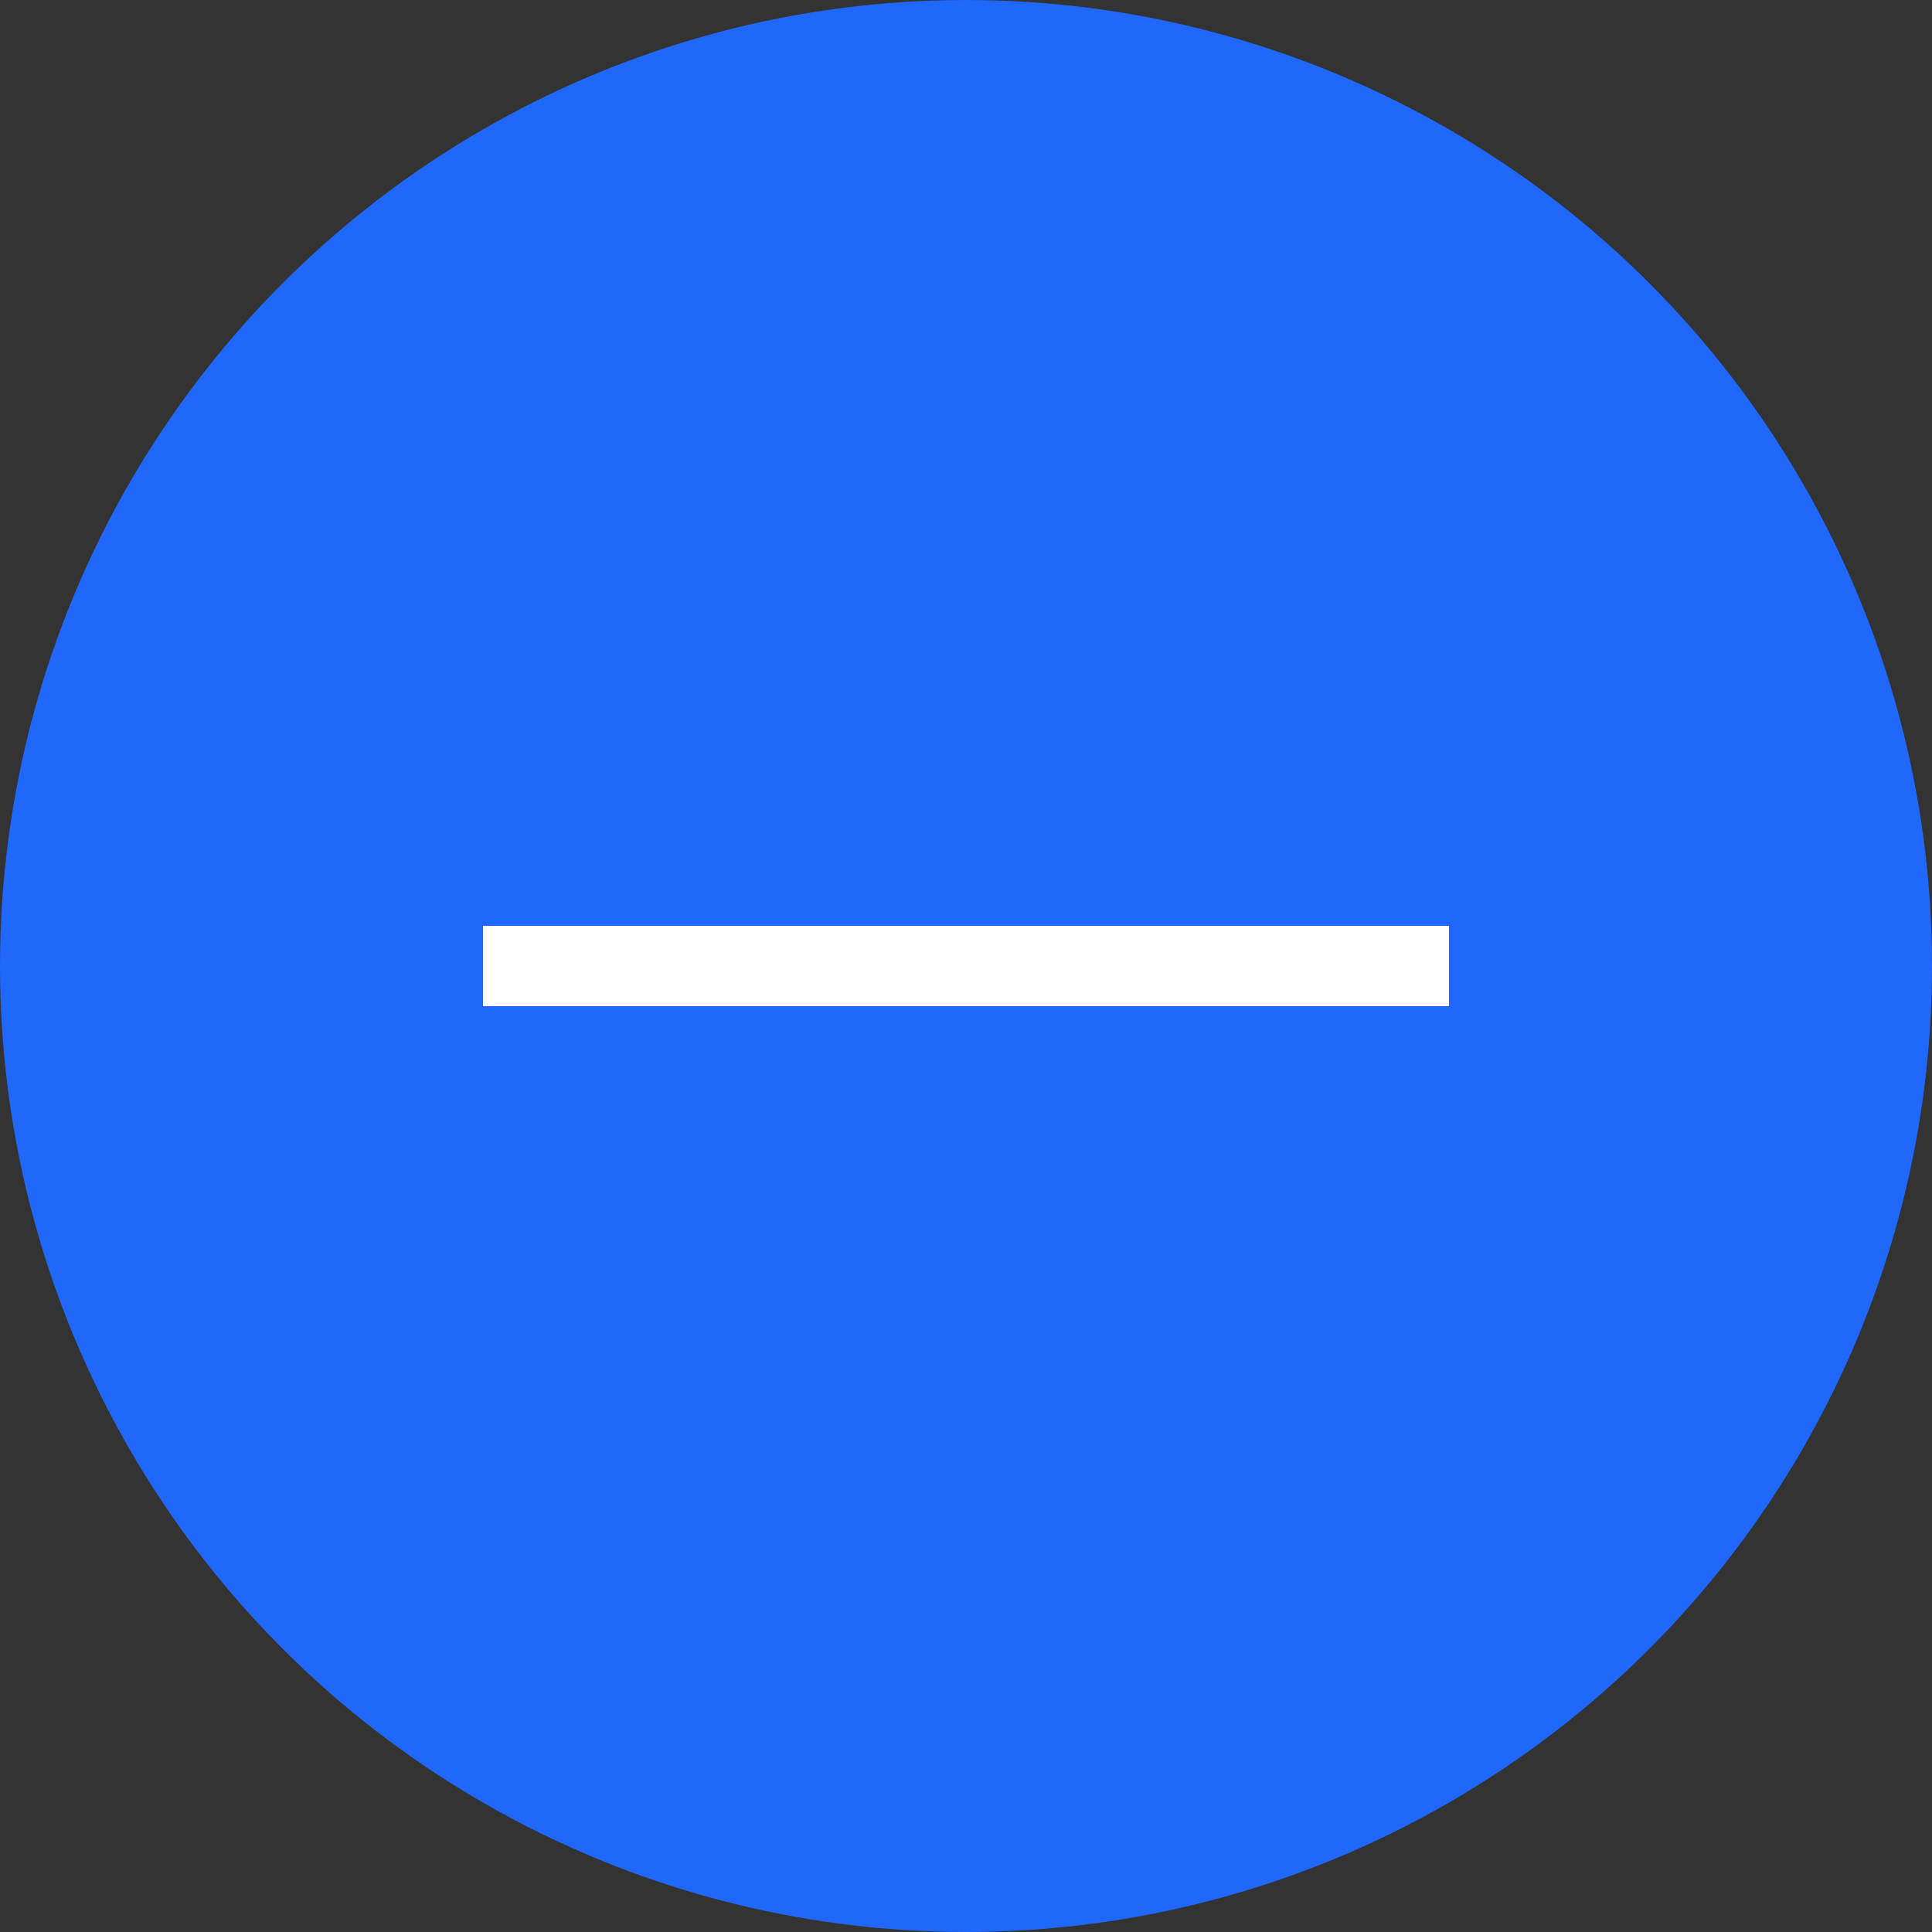 <svg width="32" height="32" xmlns="http://www.w3.org/2000/svg" viewBox="0 0 64 64"><rect x="0" y="0" width="64" height="64" fill="#333333" stroke="none"/><defs><style>.cls-1{fill:#2067fb;}.cls-2{fill:#fff;}</style></defs><g id="Слой_2" data-name="Слой 2"><g id="Слой_1-2" data-name="Слой 1"><circle class="cls-1" cx="32" cy="32" r="32"/><g id="_01_align_center" data-name=" 01 align center"><polygon class="cls-2" points="48 30.67 16 30.67 16 33.33 48 33.33 48 30.67"/></g></g></g></svg>